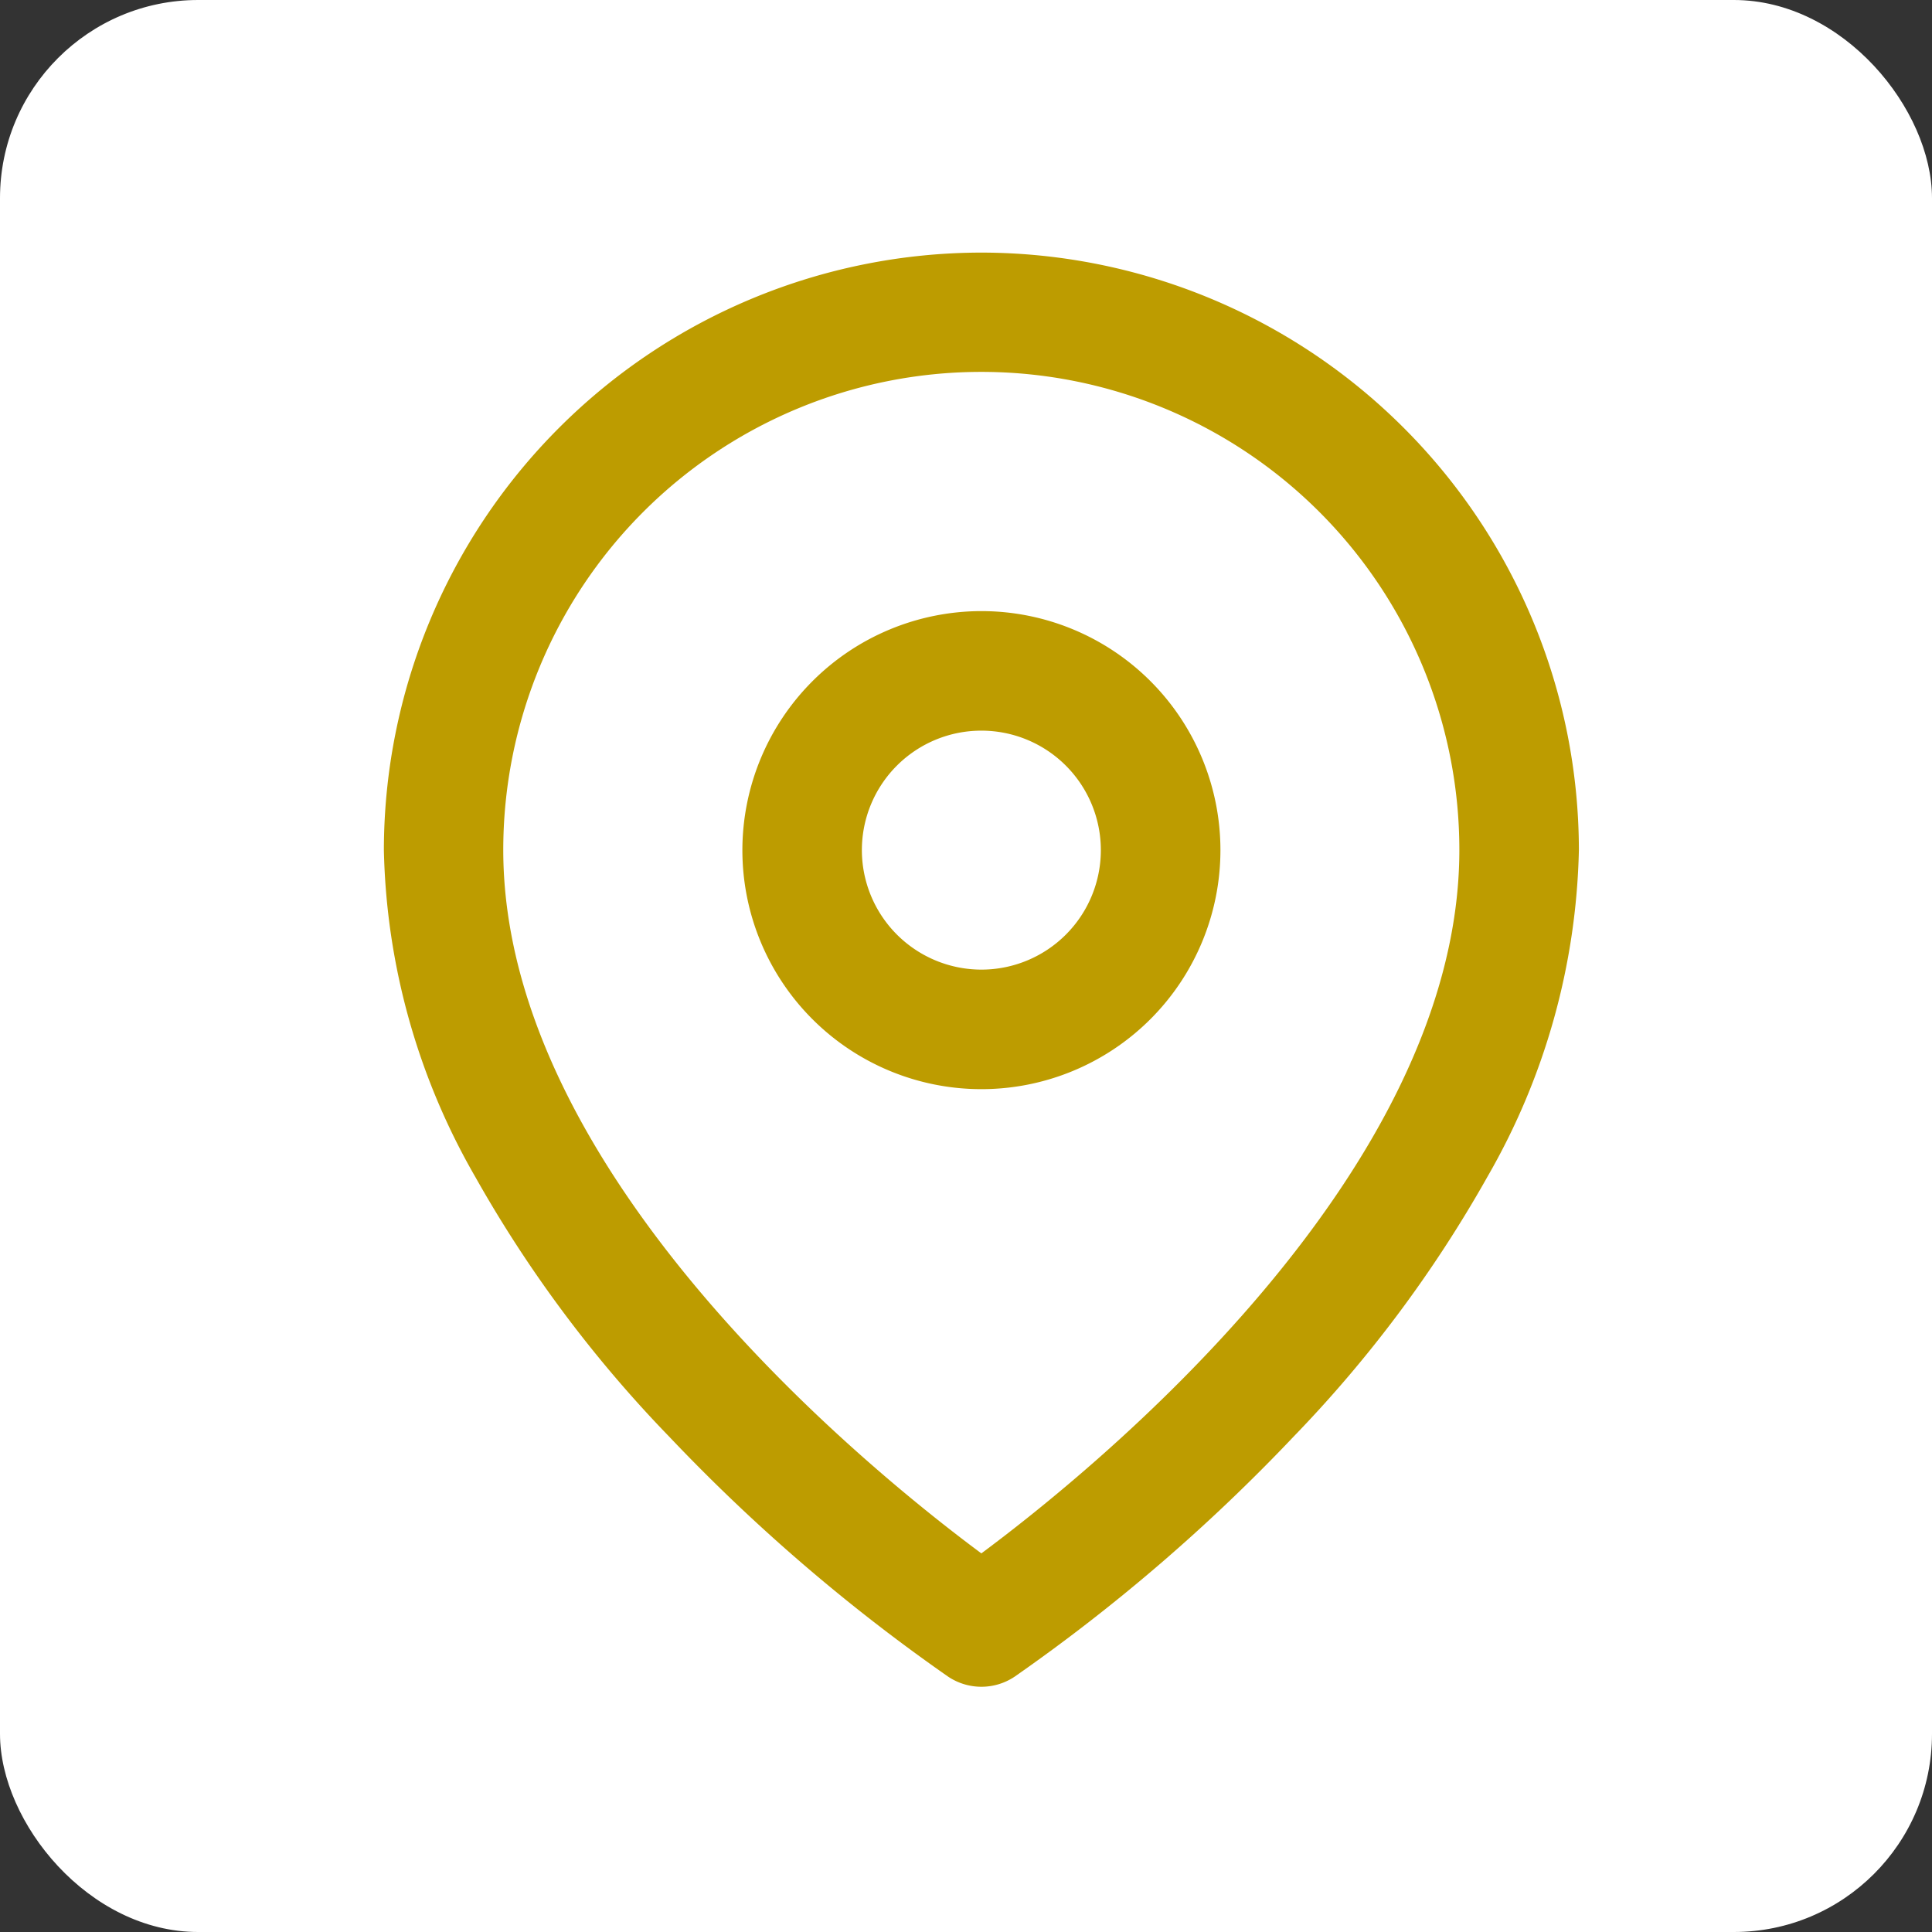 <svg xmlns="http://www.w3.org/2000/svg" width="39" height="39" viewBox="0 0 39 39">
  <rect x="0" y="0" width="39" height="39" fill="#333333" stroke="none"/>
  <g id="Group_1418" data-name="Group 1418" transform="translate(-720 -3994)">
    <rect id="Rectangle_725" data-name="Rectangle 725" width="39" height="39" rx="4" transform="translate(720 3994)" fill="#fff"/>
    <g id="map-pin" transform="translate(727.749 3999.099)">
      <path id="Path_5" data-name="Path 5" d="M14.061,0A12.075,12.075,0,0,1,26.123,12.061a13.784,13.784,0,0,1-1.843,6.589A25.523,25.523,0,0,1,20.365,23.9a36.6,36.6,0,0,1-5.634,4.848,1.206,1.206,0,0,1-1.338,0A36.6,36.6,0,0,1,7.758,23.9a25.523,25.523,0,0,1-3.915-5.246A13.783,13.783,0,0,1,2,12.061,12.075,12.075,0,0,1,14.061,0Zm0,26.258c2.288-1.7,9.649-7.668,9.649-14.2a9.649,9.649,0,1,0-19.3,0C4.412,18.591,11.773,24.561,14.061,26.258Z" transform="translate(-2)" fill="#bd9c00"/>
      <path id="Ellipse_1" data-name="Ellipse 1" d="M3.825-1A4.825,4.825,0,1,1-1,3.825,4.83,4.83,0,0,1,3.825-1Zm0,7.237A2.412,2.412,0,1,0,1.412,3.825,2.415,2.415,0,0,0,3.825,6.237Z" transform="translate(8.237 8.237)" fill="#bd9c00"/>
    </g>
  </g>
</svg>
